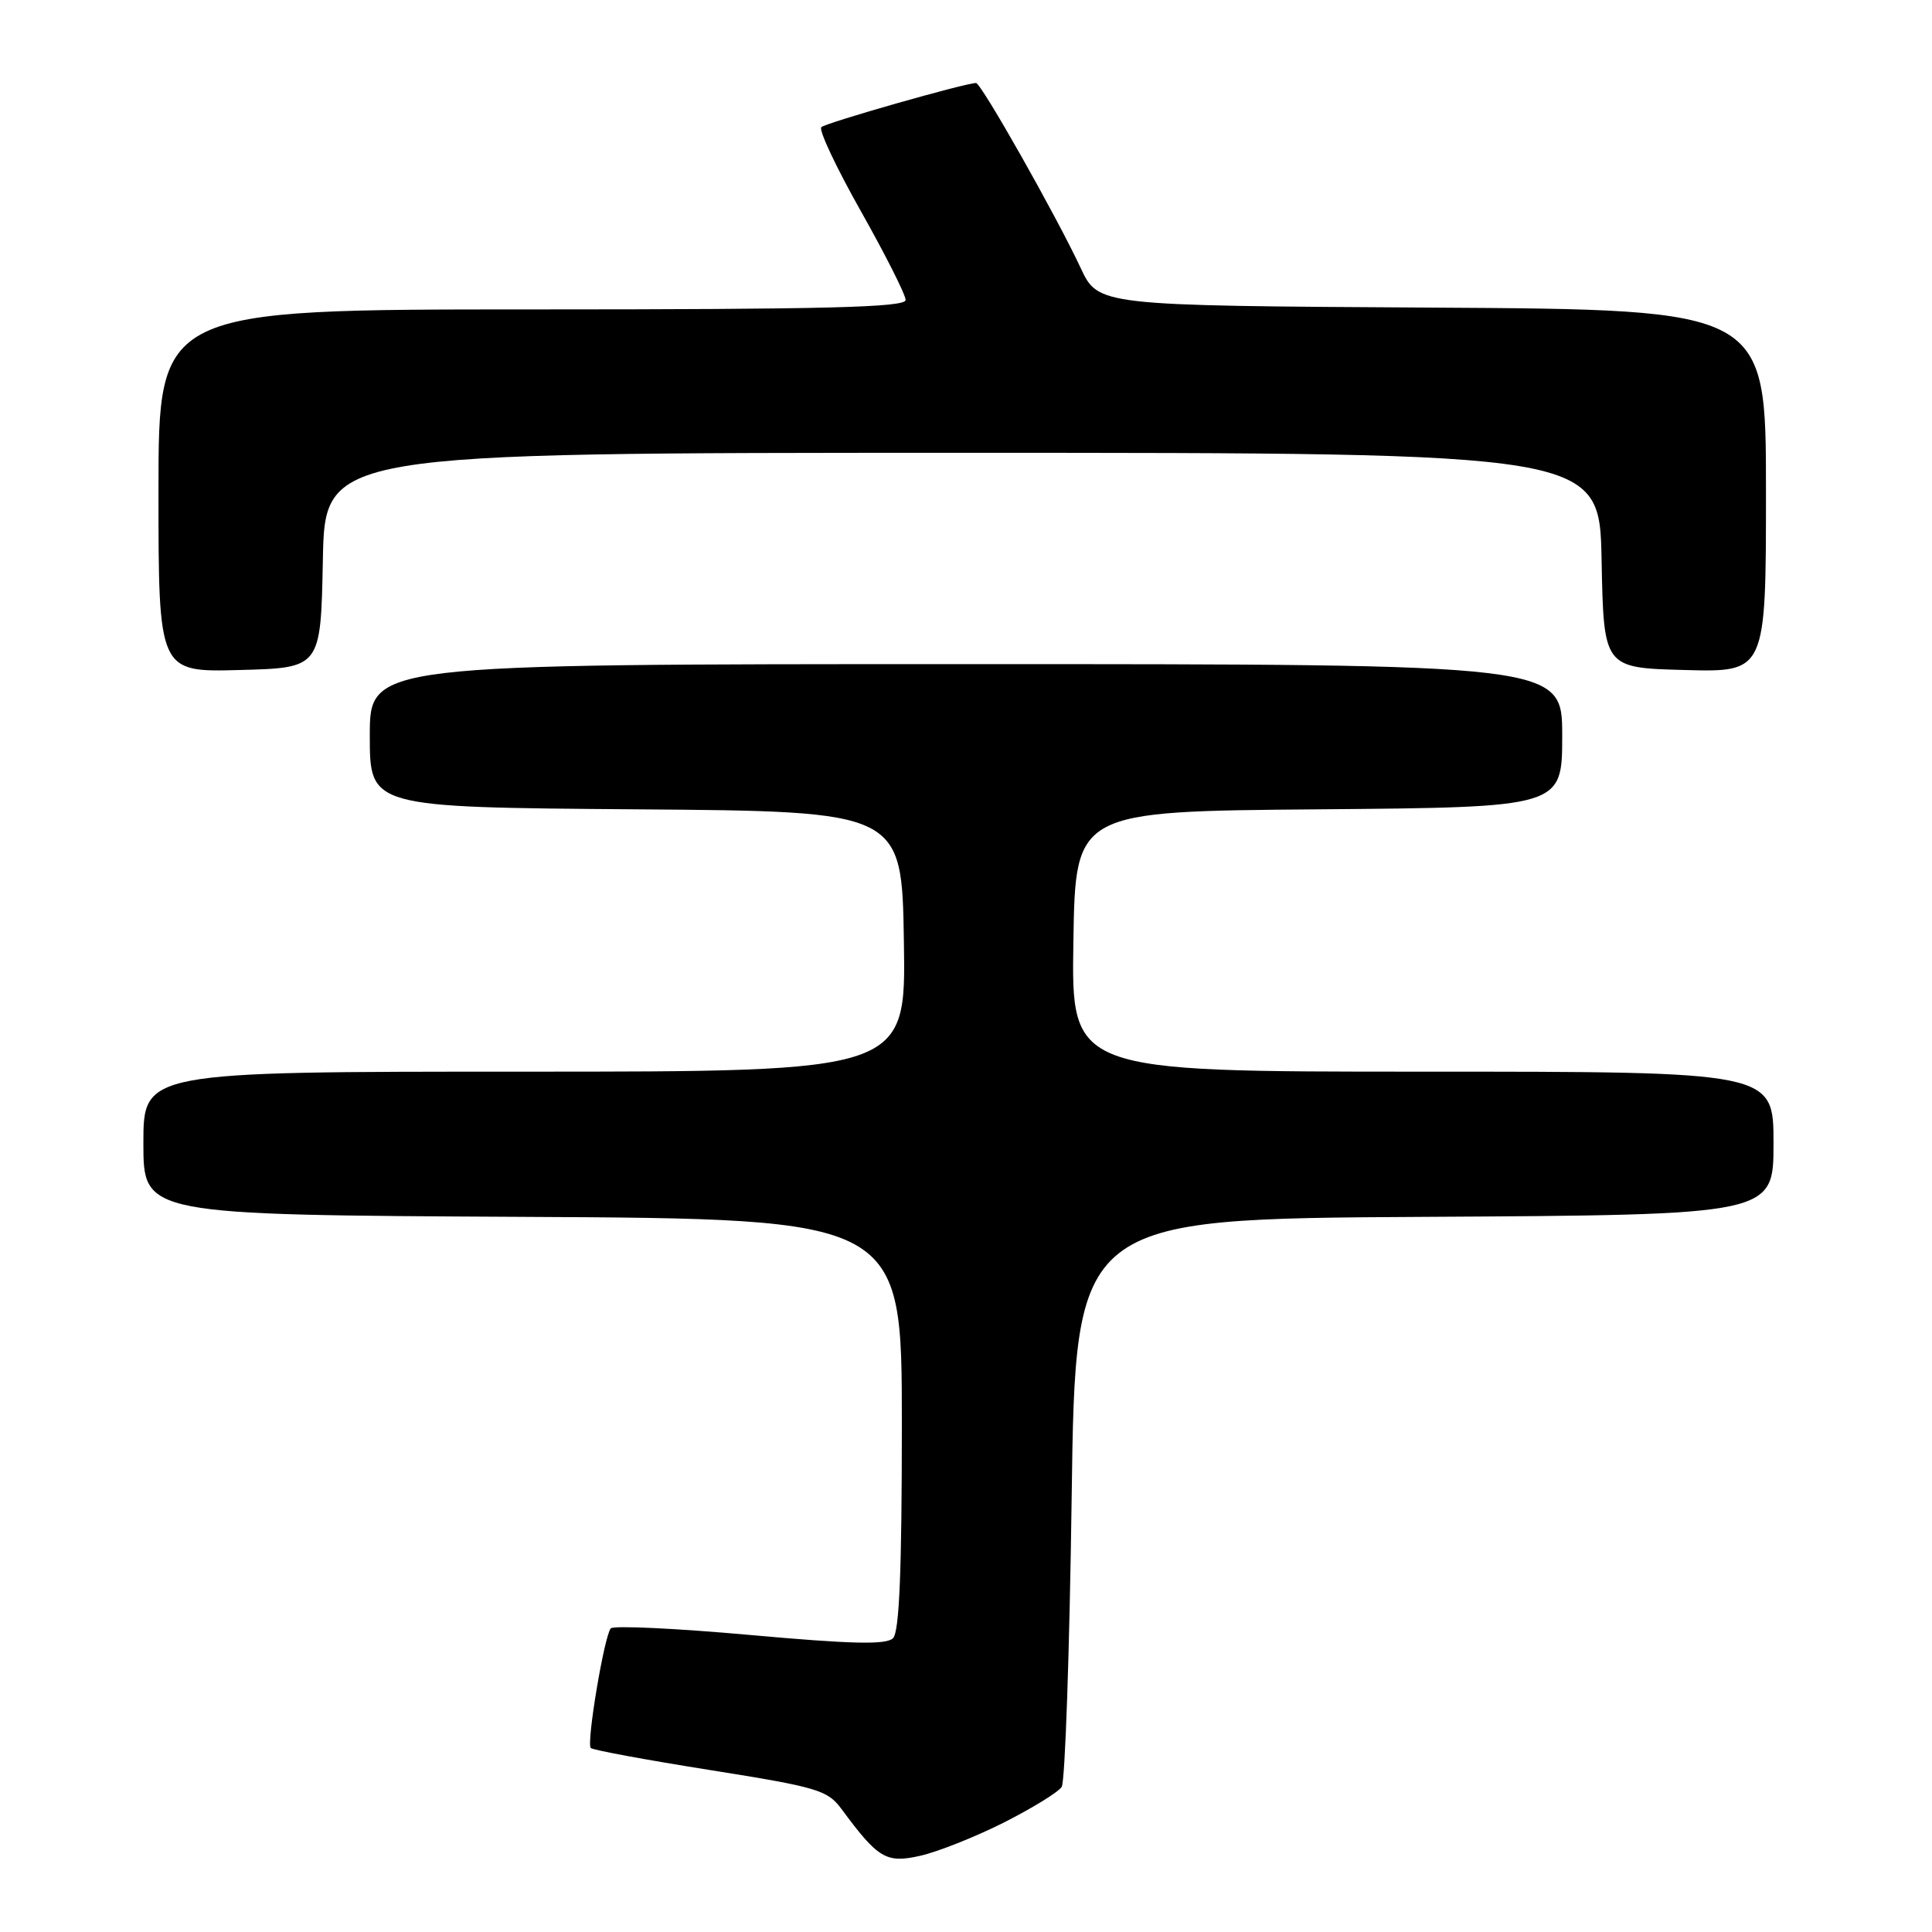 <?xml version="1.0" encoding="UTF-8" standalone="no"?>
<!DOCTYPE svg PUBLIC "-//W3C//DTD SVG 1.1//EN" "http://www.w3.org/Graphics/SVG/1.1/DTD/svg11.dtd" >
<svg xmlns="http://www.w3.org/2000/svg" xmlns:xlink="http://www.w3.org/1999/xlink" version="1.1" viewBox="0 0 256 256">
 <g >
 <path fill="currentColor"
d=" M 132.99 241.51 C 136.76 239.60 140.22 237.48 140.68 236.77 C 141.13 236.07 141.72 218.85 142.00 198.50 C 142.50 161.50 142.50 161.50 188.75 161.24 C 235.00 160.98 235.00 160.98 235.00 151.49 C 235.00 142.00 235.00 142.00 188.48 142.00 C 141.95 142.00 141.95 142.00 142.23 124.75 C 142.50 107.50 142.50 107.50 174.75 107.24 C 207.00 106.97 207.00 106.97 207.00 97.49 C 207.00 88.00 207.00 88.00 128.00 88.00 C 49.00 88.00 49.00 88.00 49.00 97.49 C 49.00 106.97 49.00 106.97 84.25 107.24 C 119.50 107.50 119.50 107.50 119.77 124.75 C 120.05 142.00 120.05 142.00 69.52 142.00 C 19.00 142.00 19.00 142.00 19.00 151.49 C 19.00 160.98 19.00 160.98 69.25 161.24 C 119.50 161.50 119.50 161.50 119.50 188.70 C 119.50 208.11 119.17 216.24 118.33 217.07 C 117.44 217.96 112.92 217.86 99.36 216.64 C 89.57 215.76 81.27 215.37 80.93 215.77 C 80.06 216.78 77.68 231.02 78.28 231.62 C 78.55 231.89 85.69 233.21 94.14 234.55 C 108.34 236.81 109.65 237.20 111.50 239.70 C 116.37 246.29 117.42 246.92 121.94 245.90 C 124.24 245.38 129.21 243.41 132.99 241.51 Z  M 42.78 74.25 C 43.05 60.00 43.05 60.00 127.50 60.00 C 211.95 60.00 211.95 60.00 212.22 74.25 C 212.50 88.50 212.50 88.50 223.25 88.78 C 234.00 89.07 234.00 89.07 234.00 65.04 C 234.00 41.02 234.00 41.02 189.76 40.76 C 145.53 40.50 145.53 40.50 143.19 35.50 C 139.95 28.57 130.01 11.00 129.33 11.00 C 127.91 11.00 109.42 16.27 108.83 16.85 C 108.45 17.21 110.82 22.22 114.08 28.00 C 117.33 33.77 120.00 39.06 120.00 39.75 C 120.00 40.73 109.52 41.00 70.50 41.00 C 21.00 41.00 21.00 41.00 21.00 65.03 C 21.00 89.07 21.00 89.07 31.75 88.78 C 42.50 88.50 42.50 88.50 42.78 74.25 Z "/>
</g>
</svg>